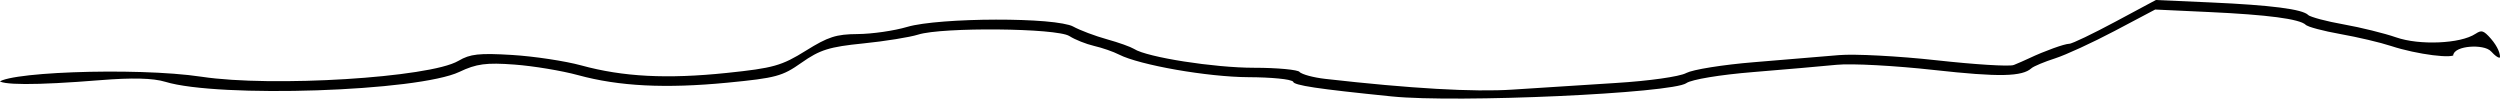 <?xml version="1.0" encoding="UTF-8" standalone="no"?>
<!-- Created with Inkscape (http://www.inkscape.org/) -->

<svg
   xmlns:dc="http://purl.org/dc/elements/1.1/"
   xmlns:cc="http://creativecommons.org/ns#"
   xmlns:rdf="http://www.w3.org/1999/02/22-rdf-syntax-ns#"
   xmlns:svg="http://www.w3.org/2000/svg"
   xmlns="http://www.w3.org/2000/svg"
   xmlns:sodipodi="http://sodipodi.sourceforge.net/DTD/sodipodi-0.dtd"
   xmlns:inkscape="http://www.inkscape.org/namespaces/inkscape"
   version="1.1"
   id="svg83"
   width="641.901"
   height="25.317"
   viewBox="0 0 641.901 25.317"
   sodipodi:docname="trait2.svg"
   inkscape:version="0.92.2 5c3e80d, 2017-08-06">
  <defs
     id="defs87" />
  <sodipodi:namedview
     pagecolor="#ffffff"
     bordercolor="#666666"
     borderopacity="1"
     objecttolerance="10"
     gridtolerance="10"
     guidetolerance="10"
     inkscape:pageopacity="0"
     inkscape:pageshadow="2"
     inkscape:window-width="1210"
     inkscape:window-height="754"
     id="namedview85"
     showgrid="false"
     inkscape:zoom="1.0550534"
     inkscape:cx="263.54658"
     inkscape:cy="-83.302179"
     inkscape:window-x="0"
     inkscape:window-y="0"
     inkscape:window-maximized="0"
     inkscape:current-layer="svg83" />
  <path
     style="color:#000000;font-style:normal;font-variant:normal;font-weight:normal;font-stretch:normal;font-size:medium;line-height:normal;font-family:sans-serif;font-variant-ligatures:normal;font-variant-position:normal;font-variant-caps:normal;font-variant-numeric:normal;font-variant-alternates:normal;font-feature-settings:normal;text-indent:0;text-align:start;text-decoration:none;text-decoration-line:none;text-decoration-style:solid;text-decoration-color:#000000;letter-spacing:normal;word-spacing:normal;text-transform:none;writing-mode:lr-tb;direction:ltr;text-orientation:mixed;dominant-baseline:auto;baseline-shift:baseline;text-anchor:start;white-space:normal;shape-padding:0;clip-rule:nonzero;display:inline;overflow:visible;visibility:visible;opacity:1;isolation:auto;mix-blend-mode:normal;color-interpolation:sRGB;color-interpolation-filters:linearRGB;solid-color:#000000;solid-opacity:1;vector-effect:none;fill-opacity:1;fill-rule:nonzero;stroke:none;stroke-width:1.109;stroke-linecap:butt;stroke-linejoin:miter;stroke-miterlimit:4;stroke-dasharray:none;stroke-dashoffset:0;stroke-opacity:1;color-rendering:auto;image-rendering:auto;shape-rendering:auto;text-rendering:auto;enable-background:accumulate"
     d="m 553.547,0 14.078,0.627 c 7.756,0.345 13.661,0.78 17.805,1.314 2.072,0.267 3.704,0.561 4.896,0.875 1.193,0.314 1.958,0.691 2.199,0.928 0.308,0.301 0.645,0.405 1.189,0.601 0.544,0.196 1.249,0.408 2.072,0.627 1.646,0.438 3.766,0.903 5.977,1.295 4.375,0.776 10.46,2.283 13.436,3.318 3.054,1.063 7.16,1.461 11.008,1.293 3.847,-0.168 7.403,-0.873 9.453,-2.223 0.83,-0.546 1.299,-0.694 1.801,-0.538 0.502,0.156 1.148,0.711 2.127,1.843 0.876,1.013 1.494,2.014 1.867,2.857 0.373,0.843 0.476,1.543 0.439,1.819 -0.018,0.138 -0.039,0.144 -0.049,0.151 -0.01,0.007 -0.066,0.044 -0.236,0.002 -0.341,-0.082 -1.025,-0.523 -1.904,-1.502 -0.572,-0.637 -1.423,-0.946 -2.398,-1.137 -0.976,-0.191 -2.082,-0.229 -3.137,-0.142 -1.055,0.088 -2.054,0.297 -2.836,0.646 -0.391,0.175 -0.731,0.38 -1.004,0.663 -0.273,0.283 -0.494,0.694 -0.494,1.175 0,-0.146 0.091,-0.27 0.098,-0.276 0.007,-0.006 -0.053,0.035 -0.16,0.07 -0.214,0.069 -0.6,0.125 -1.094,0.144 -0.987,0.038 -2.412,-0.056 -4.045,-0.262 -3.265,-0.412 -7.377,-1.267 -10.67,-2.35 C 611.166,10.899 605.329,9.526 600.908,8.741 598.719,8.353 596.614,7.889 594.998,7.458 594.19,7.243 593.504,7.035 592.996,6.853 592.489,6.67 592.114,6.439 592.146,6.471 591.621,5.957 590.802,5.642 589.568,5.315 588.335,4.988 586.701,4.694 584.645,4.423 580.532,3.882 574.731,3.441 567.166,3.09 L 553.365,2.448 542.951,7.951 c -5.654,2.988 -12.577,6.167 -15.24,7.019 -1.387,0.444 -2.758,0.95 -3.859,1.408 -0.551,0.229 -1.034,0.446 -1.422,0.642 -0.388,0.196 -0.667,0.346 -0.889,0.545 -1.11,0.996 -3.133,1.61 -7.006,1.689 -3.873,0.08 -9.564,-0.353 -17.965,-1.283 -9.98,-1.105 -21.13,-1.716 -24.986,-1.334 -3.725,0.369 -13.397,1.212 -21.48,1.872 -4.265,0.348 -8.191,0.819 -11.227,1.322 -1.518,0.251 -2.813,0.509 -3.822,0.767 -1.01,0.258 -1.705,0.482 -2.166,0.805 -0.128,0.09 -0.549,0.268 -1.145,0.425 -0.595,0.158 -1.379,0.316 -2.322,0.473 -1.887,0.315 -4.412,0.624 -7.391,0.913 -5.958,0.578 -13.736,1.085 -21.92,1.456 -16.369,0.743 -34.394,0.938 -42.734,0.091 -9.663,-0.98 -15.931,-1.686 -19.832,-2.273 -1.951,-0.293 -3.311,-0.558 -4.191,-0.805 -0.44,-0.123 -0.761,-0.246 -0.961,-0.348 -0.2,-0.103 -0.259,-0.208 -0.223,-0.135 -0.198,-0.395 -0.383,-0.39 -0.598,-0.473 -0.214,-0.083 -0.475,-0.154 -0.791,-0.221 -0.632,-0.133 -1.484,-0.248 -2.51,-0.348 -2.051,-0.2 -4.791,-0.329 -7.742,-0.341 -5.181,-0.021 -12.183,-0.798 -18.533,-1.908 -6.35,-1.109 -12.089,-2.578 -14.611,-3.869 -1.524,-0.78 -4.394,-1.771 -6.506,-2.259 -2.01,-0.464 -4.885,-1.619 -6.219,-2.475 -0.533,-0.342 -1.338,-0.539 -2.473,-0.74 -1.134,-0.201 -2.569,-0.373 -4.219,-0.514 -3.3,-0.282 -7.454,-0.445 -11.703,-0.485 -4.249,-0.04 -8.591,0.043 -12.264,0.26 -3.673,0.216 -6.652,0.552 -8.289,1.067 -2.09,0.658 -8.507,1.701 -14.074,2.259 -8.703,0.871 -11.124,1.63 -15.854,4.96 -2.493,1.755 -4.089,2.706 -6.646,3.398 -2.558,0.692 -6.095,1.111 -12.355,1.718 -15.912,1.543 -27.857,0.934 -38.34,-1.93 -4.173,-1.14 -11.473,-2.352 -16.318,-2.715 -7.289,-0.546 -9.796,-0.213 -14.211,1.891 -2.535,1.208 -7.736,2.285 -14.24,3.09 -6.504,0.805 -14.34,1.361 -22.273,1.629 -15.867,0.536 -32.196,-0.116 -38.943,-2.184 -3.151,-0.966 -8.563,-1.082 -16.654,-0.43 -8.457,0.681 -14.929,1.012 -19.344,0.995 C 4.252,21.564 2.556,21.469 1.404,21.292 0.828,21.203 0.386,21.091 0.104,20.977 0.012,20.94 0.052,20.959 0,20.924 c 0.15,-0.101 0.329,-0.219 0.67,-0.344 0.862,-0.316 2.246,-0.619 4,-0.884 3.508,-0.531 8.51,-0.923 14.082,-1.134 11.144,-0.423 24.588,-0.13 33.023,1.144 9.084,1.371 23.686,1.425 36.963,0.606 6.639,-0.41 12.942,-1.039 18.053,-1.836 5.111,-0.797 8.994,-1.724 10.965,-2.881 1.495,-0.877 2.781,-1.363 4.785,-1.584 2.005,-0.221 4.722,-0.16 8.975,0.101 5.628,0.346 13.646,1.562 17.711,2.677 10.742,2.947 22.06,3.529 37.367,1.937 12.025,-1.25 14.103,-1.842 20.338,-5.726 5.722,-3.564 7.768,-4.219 13.277,-4.256 3.705,-0.025 9.379,-0.843 12.744,-1.843 4.007,-1.19 13.651,-1.845 22.758,-1.862 4.553,-0.009 8.987,0.135 12.547,0.433 3.56,0.297 6.313,0.808 7.223,1.31 1.814,1 5.689,2.454 8.746,3.304 1.502,0.417 3.037,0.905 4.295,1.353 1.258,0.448 2.275,0.885 2.584,1.084 0.947,0.608 2.635,1.151 4.883,1.706 2.248,0.555 5.027,1.09 8.023,1.559 5.993,0.939 12.848,1.612 18.018,1.612 2.988,0 5.812,0.126 7.943,0.327 1.066,0.1 1.96,0.22 2.604,0.348 0.322,0.064 0.582,0.133 0.76,0.195 0.177,0.062 0.281,0.166 0.205,0.077 0.259,0.305 0.566,0.443 0.986,0.62 0.42,0.177 0.94,0.346 1.537,0.507 1.195,0.322 2.694,0.607 4.227,0.781 21.948,2.487 38.153,3.42 48.072,2.751 6.323,-0.426 18.249,-1.191 26.498,-1.699 4.28,-0.263 8.361,-0.67 11.594,-1.127 1.617,-0.228 3.021,-0.467 4.137,-0.711 1.116,-0.244 1.924,-0.475 2.445,-0.757 0.318,-0.172 1.12,-0.43 2.201,-0.68 1.081,-0.25 2.462,-0.51 4.041,-0.762 3.159,-0.504 7.113,-0.98 11.09,-1.302 7.976,-0.646 17.791,-1.462 21.816,-1.817 3.916,-0.345 15.262,0.245 25.035,1.326 4.901,0.543 9.567,0.951 13.145,1.173 1.789,0.111 3.304,0.175 4.445,0.185 0.571,0.005 1.048,-0.002 1.424,-0.026 0.376,-0.023 0.627,-0.042 0.871,-0.139 1.052,-0.42 2.797,-1.186 3.91,-1.713 1.934,-0.917 4.215,-1.851 6.156,-2.552 0.97,-0.351 1.857,-0.643 2.568,-0.846 0.711,-0.203 1.274,-0.31 1.473,-0.31 0.211,0 0.36,-0.057 0.596,-0.137 0.236,-0.081 0.529,-0.194 0.875,-0.339 0.692,-0.29 1.6,-0.706 2.668,-1.218 2.136,-1.024 4.905,-2.434 7.799,-3.984 z"
     id="path194"
     inkscape:connector-curvature="0" />
</svg>
